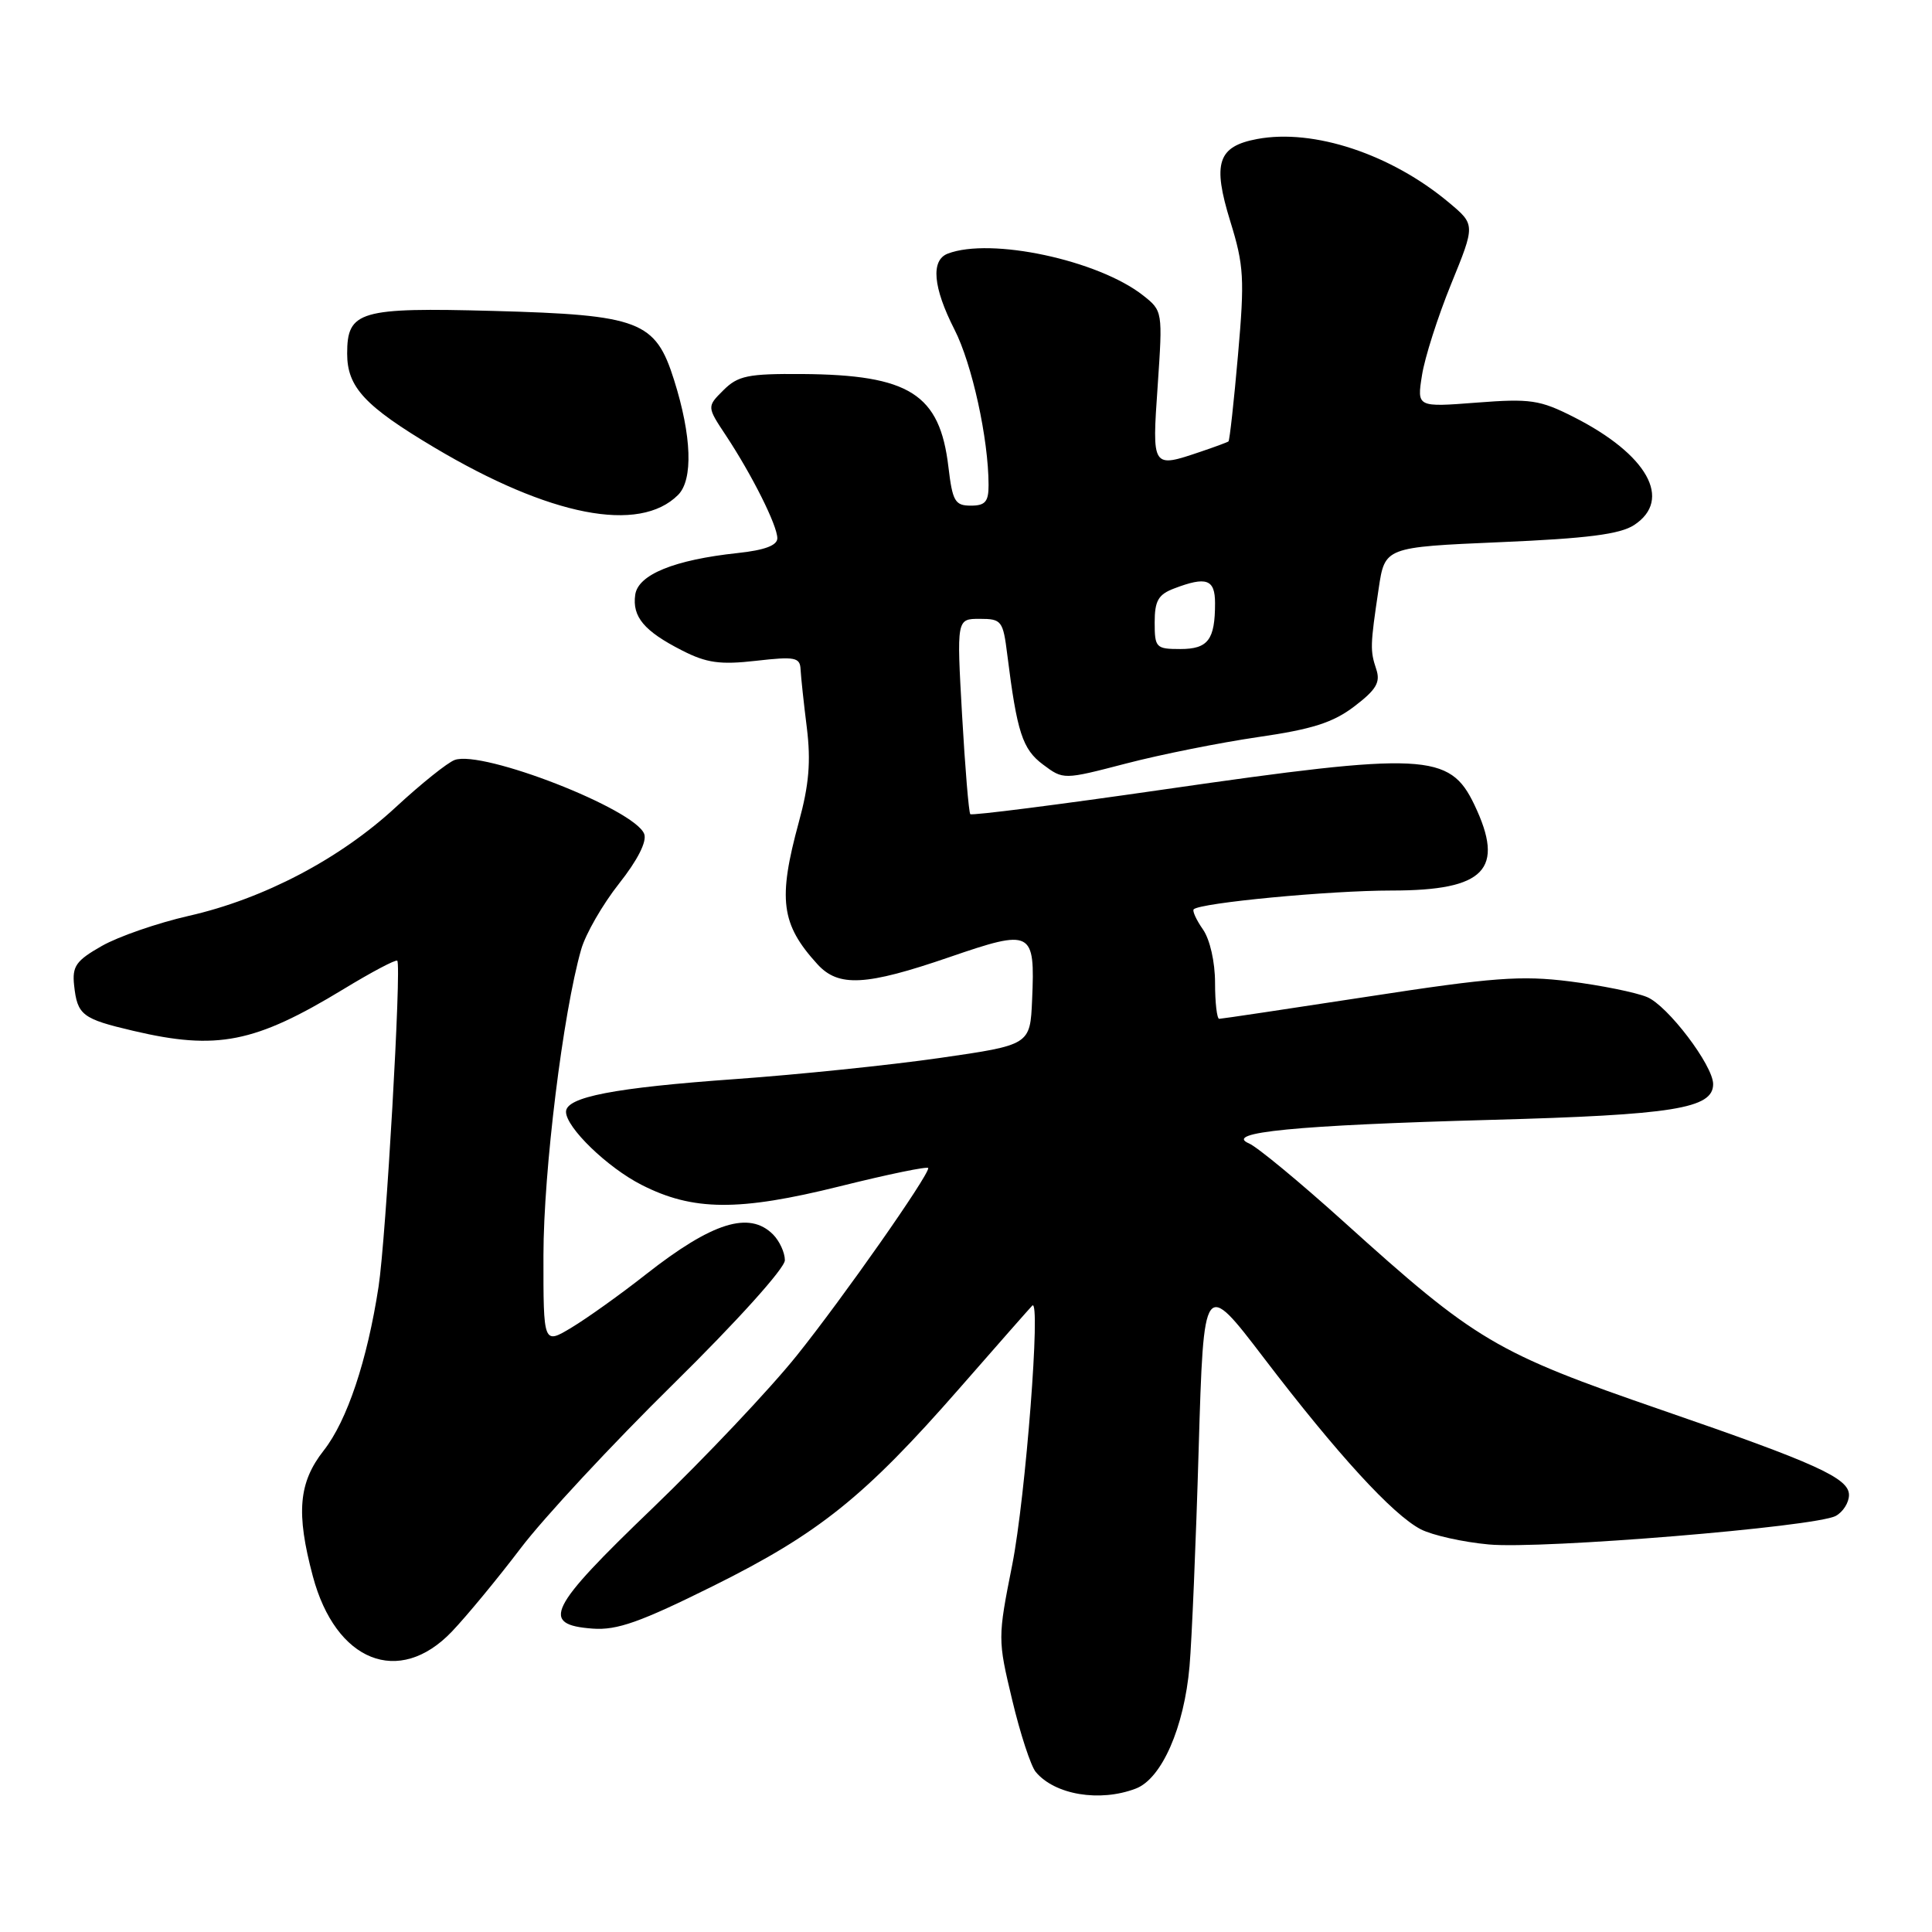 <?xml version="1.0" encoding="UTF-8" standalone="no"?>
<!DOCTYPE svg PUBLIC "-//W3C//DTD SVG 1.1//EN" "http://www.w3.org/Graphics/SVG/1.1/DTD/svg11.dtd" >
<svg xmlns="http://www.w3.org/2000/svg" xmlns:xlink="http://www.w3.org/1999/xlink" version="1.1" viewBox="0 0 256 256">
 <g >
 <path fill="currentColor"
d=" M 150.49 237.00 C 153.93 235.70 156.91 228.91 157.62 220.78 C 157.92 217.32 158.47 204.38 158.83 192.00 C 159.50 169.50 159.50 169.50 167.50 179.98 C 177.25 192.75 184.55 200.71 188.26 202.64 C 189.80 203.43 193.86 204.34 197.28 204.65 C 204.31 205.30 240.53 202.32 243.24 200.87 C 244.21 200.35 245.00 199.10 245.00 198.09 C 245.00 195.86 240.69 193.90 220.23 186.85 C 198.11 179.22 195.60 177.73 178.00 161.84 C 172.22 156.63 166.60 151.98 165.50 151.51 C 162.05 150.04 171.67 149.10 197.50 148.39 C 221.76 147.73 227.00 146.89 227.00 143.65 C 227.00 141.18 220.96 133.22 218.23 132.11 C 216.73 131.49 212.12 130.56 208.00 130.04 C 201.56 129.23 197.79 129.51 181.30 132.05 C 170.73 133.67 161.85 135.00 161.55 135.00 C 161.25 135.00 161.00 132.85 161.00 130.22 C 161.00 127.46 160.32 124.48 159.40 123.16 C 158.52 121.90 157.97 120.70 158.17 120.49 C 159.04 119.63 176.13 118.00 184.40 118.00 C 196.78 118.00 199.46 115.22 195.36 106.63 C 192.09 99.78 188.79 99.62 154.21 104.61 C 140.31 106.62 128.77 108.09 128.57 107.88 C 128.37 107.67 127.88 101.76 127.48 94.75 C 126.76 82.00 126.76 82.00 129.82 82.00 C 132.72 82.00 132.91 82.25 133.47 86.75 C 134.76 97.05 135.48 99.28 138.21 101.31 C 140.91 103.33 140.91 103.33 149.21 101.17 C 153.77 99.98 161.63 98.41 166.68 97.67 C 173.88 96.63 176.64 95.75 179.47 93.59 C 182.37 91.38 182.94 90.41 182.36 88.67 C 181.54 86.20 181.55 85.56 182.68 78.00 C 183.50 72.50 183.50 72.50 198.78 71.84 C 210.32 71.35 214.67 70.79 216.53 69.57 C 221.66 66.21 218.30 60.21 208.53 55.26 C 204.03 52.98 202.79 52.80 195.65 53.35 C 187.75 53.96 187.75 53.96 188.42 49.73 C 188.78 47.40 190.52 41.96 192.28 37.64 C 195.49 29.77 195.49 29.77 191.99 26.84 C 184.32 20.42 174.06 17.02 166.58 18.42 C 161.35 19.40 160.63 21.60 163.02 29.33 C 164.83 35.18 164.93 36.93 164.04 47.05 C 163.50 53.23 162.93 58.37 162.78 58.49 C 162.62 58.61 160.97 59.22 159.10 59.85 C 152.62 62.04 152.64 62.08 153.40 51.10 C 154.07 41.26 154.06 41.19 151.46 39.14 C 145.52 34.47 131.27 31.42 125.58 33.61 C 123.31 34.48 123.63 38.09 126.47 43.66 C 128.80 48.22 130.98 58.13 130.99 64.25 C 131.00 66.48 130.55 67.00 128.64 67.00 C 126.54 67.00 126.21 66.42 125.67 61.87 C 124.53 52.21 120.52 49.66 106.28 49.56 C 99.11 49.51 97.79 49.78 95.86 51.70 C 93.66 53.89 93.66 53.89 96.20 57.72 C 99.66 62.96 103.00 69.63 103.00 71.32 C 103.00 72.27 101.32 72.90 97.75 73.28 C 89.35 74.18 84.55 76.13 84.17 78.81 C 83.76 81.73 85.34 83.62 90.36 86.18 C 93.62 87.85 95.41 88.10 100.17 87.56 C 105.34 86.97 106.01 87.10 106.08 88.70 C 106.13 89.69 106.50 93.17 106.91 96.43 C 107.46 100.89 107.20 104.01 105.85 108.93 C 103.06 119.17 103.48 122.46 108.30 127.75 C 111.10 130.83 114.71 130.64 125.82 126.82 C 136.77 123.06 137.16 123.26 136.76 132.48 C 136.50 138.46 136.50 138.46 124.50 140.19 C 117.90 141.14 105.75 142.39 97.50 142.98 C 81.36 144.13 75.00 145.36 75.00 147.32 C 75.00 149.39 80.47 154.69 84.99 156.99 C 91.81 160.48 97.89 160.52 111.25 157.20 C 117.71 155.59 123.00 154.50 123.00 154.78 C 123.00 155.86 111.71 171.96 105.59 179.60 C 102.03 184.05 93.42 193.15 86.48 199.83 C 72.63 213.13 71.56 215.28 78.53 215.80 C 81.77 216.04 84.85 214.94 94.52 210.14 C 108.52 203.18 114.56 198.33 127.10 184.00 C 132.15 178.22 136.50 173.28 136.78 173.00 C 137.95 171.82 135.90 198.36 134.13 207.32 C 132.20 217.04 132.20 217.23 134.12 225.25 C 135.18 229.71 136.59 234.01 137.24 234.79 C 139.76 237.82 145.72 238.82 150.49 237.00 Z  M 59.87 216.20 C 61.87 214.10 65.97 209.13 69.00 205.14 C 72.02 201.15 81.13 191.35 89.25 183.36 C 97.66 175.08 104.00 168.04 104.00 166.99 C 104.00 165.97 103.29 164.44 102.43 163.57 C 99.28 160.42 94.38 161.96 85.60 168.85 C 82.25 171.49 77.81 174.66 75.75 175.90 C 72.00 178.16 72.00 178.16 72.01 166.33 C 72.02 155.14 74.60 134.22 77.01 125.80 C 77.59 123.76 79.85 119.84 82.02 117.09 C 84.49 113.97 85.74 111.50 85.36 110.50 C 84.10 107.21 63.95 99.35 60.25 100.70 C 59.29 101.05 55.79 103.86 52.47 106.93 C 45.07 113.79 34.94 119.11 25.00 121.36 C 20.88 122.30 15.70 124.09 13.50 125.34 C 10.07 127.29 9.55 128.03 9.82 130.56 C 10.25 134.51 10.88 135.00 17.66 136.59 C 28.75 139.20 33.76 138.21 45.51 131.07 C 49.24 128.80 52.44 127.11 52.64 127.30 C 53.22 127.89 51.15 164.07 50.16 170.50 C 48.66 180.28 45.99 188.26 42.90 192.19 C 39.56 196.44 39.21 200.46 41.45 208.85 C 44.47 220.19 52.86 223.53 59.87 216.20 Z  M 89.85 65.58 C 91.86 63.57 91.66 57.77 89.32 50.36 C 86.85 42.52 84.80 41.73 65.38 41.20 C 47.65 40.72 46.00 41.20 46.00 46.85 C 46.00 51.30 48.32 53.80 57.54 59.29 C 72.85 68.41 84.71 70.72 89.85 65.58 Z  M 153.00 82.48 C 153.00 79.61 153.48 78.77 155.57 77.98 C 159.86 76.34 161.00 76.75 161.00 79.92 C 161.00 84.78 160.08 86.00 156.39 86.00 C 153.18 86.00 153.00 85.82 153.00 82.48 Z "/>
</g>
</svg>